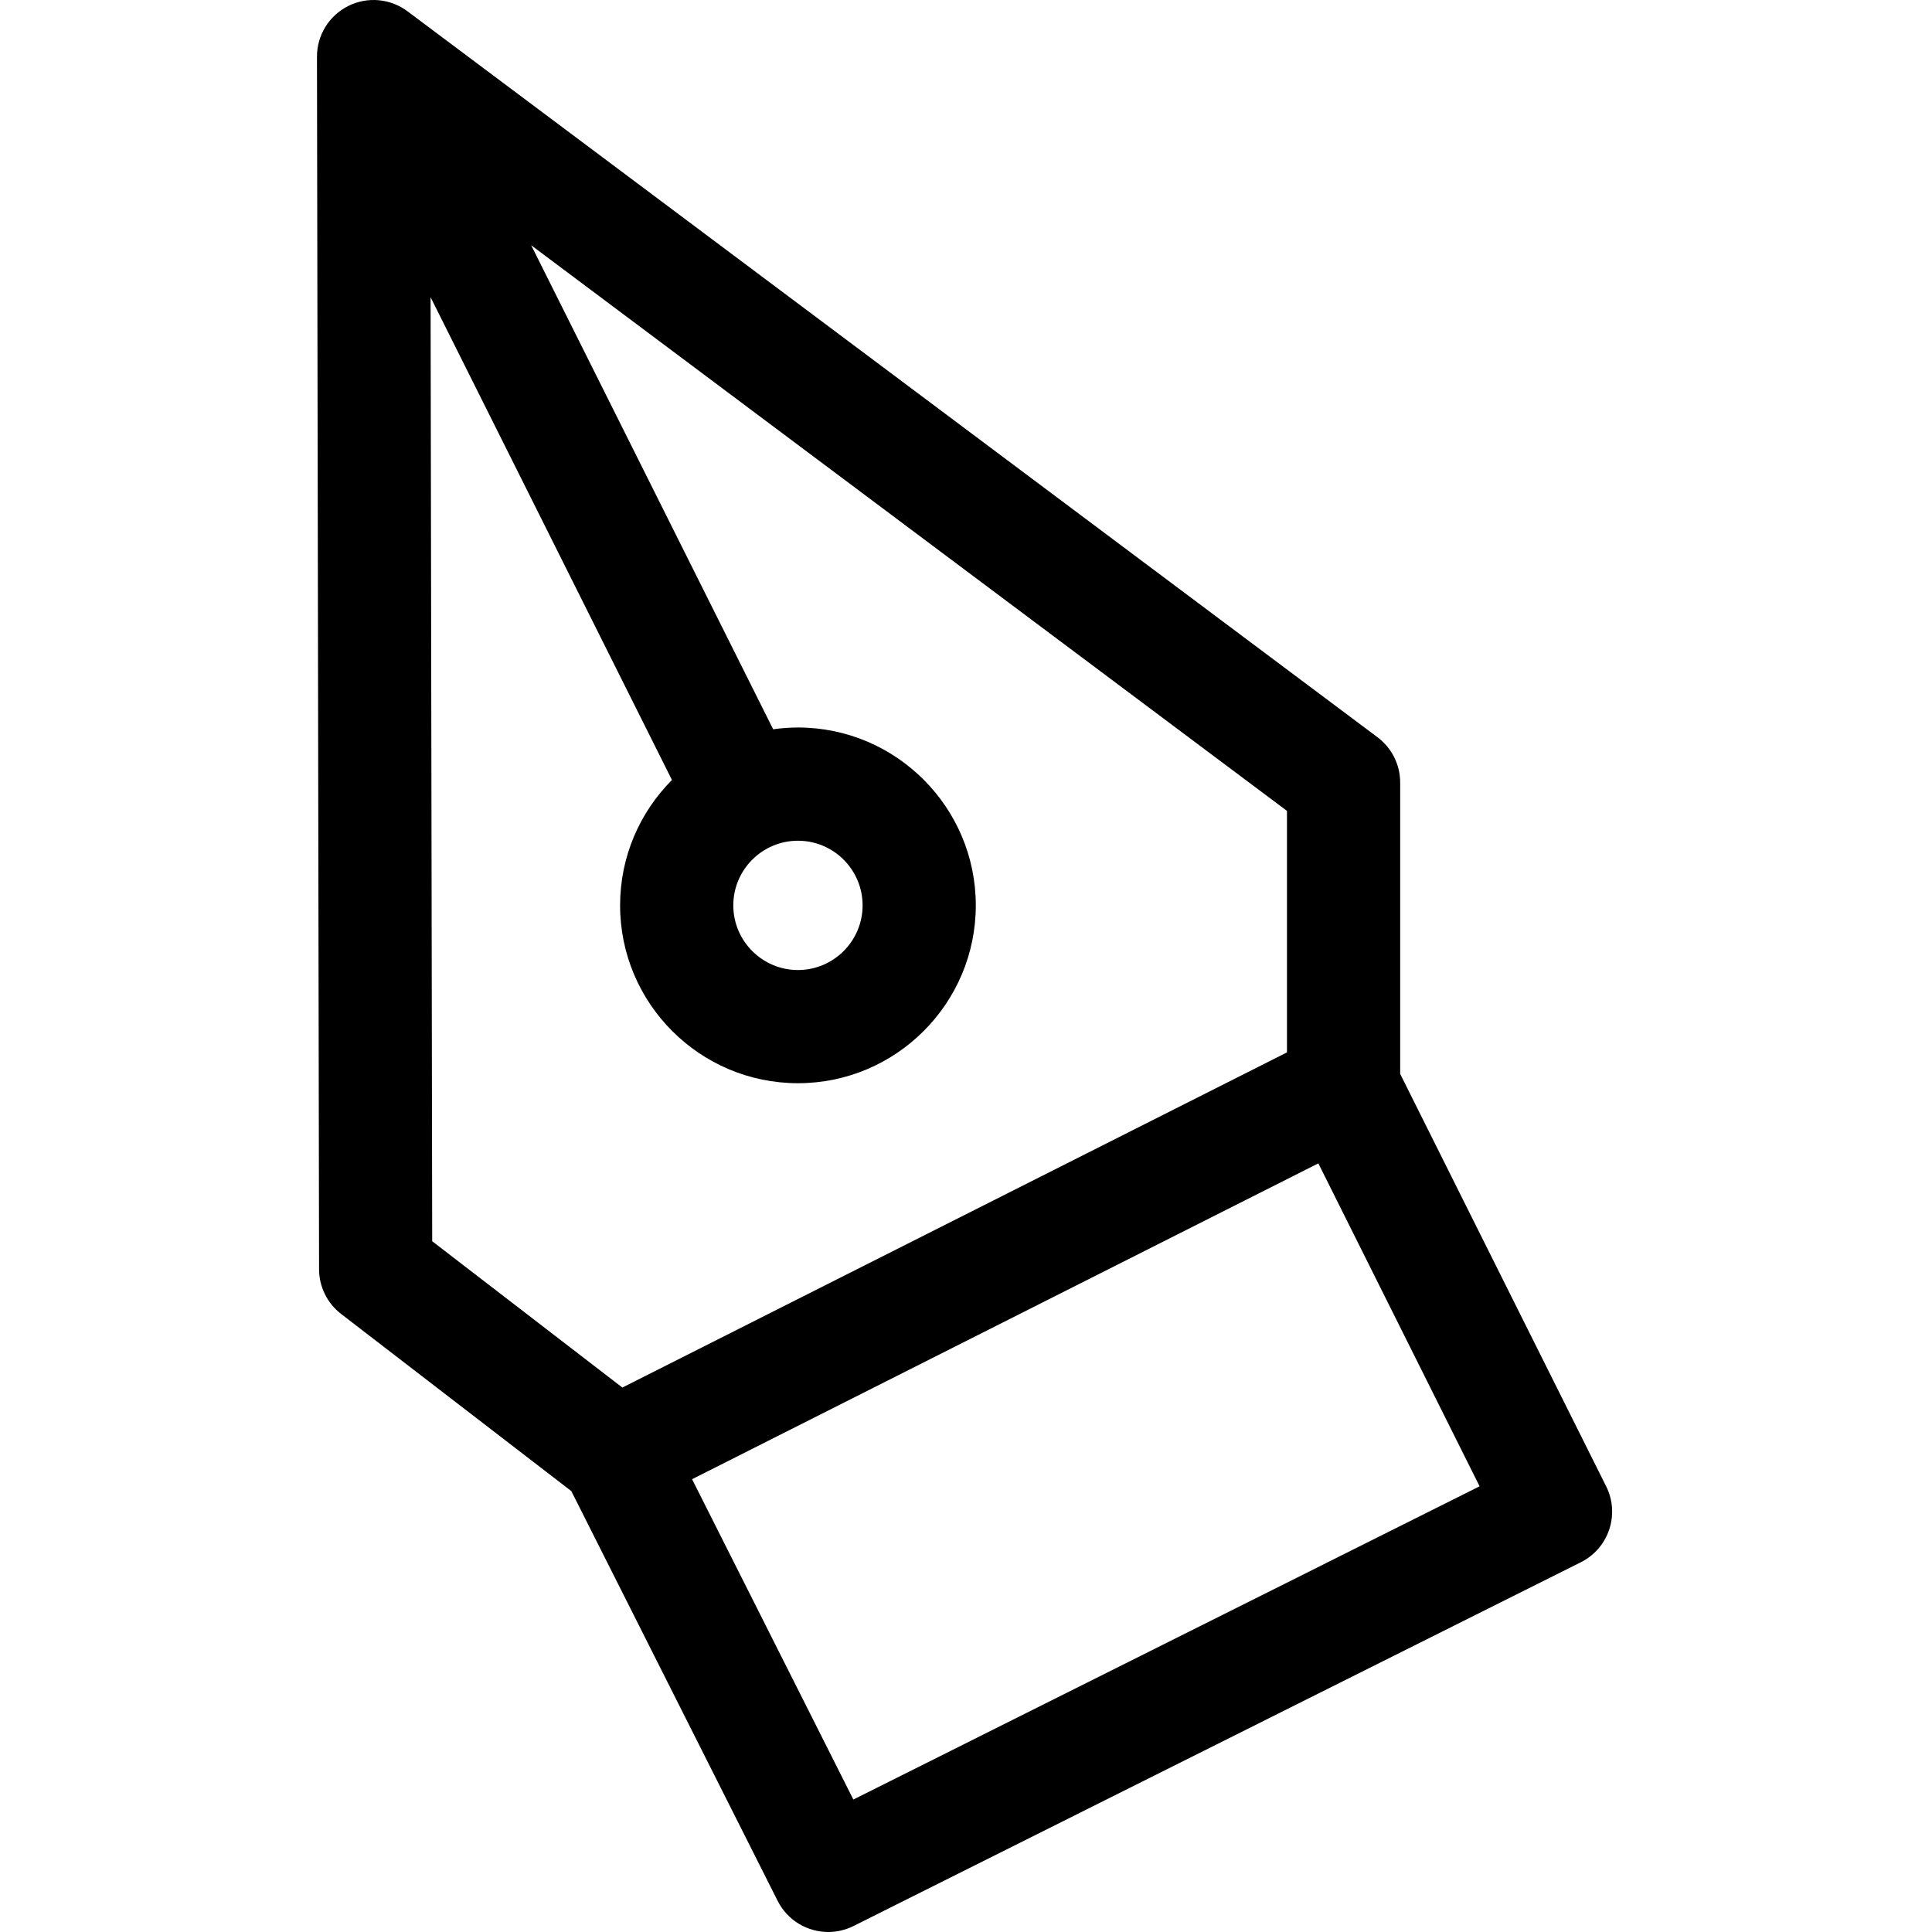 <svg height="512pt" viewBox="-84 0 512 512" width="512pt" xmlns="http://www.w3.org/2000/svg"><path d="m341.648 393.895-54.586-109.301v-77.211c0-4.727-2.227-9.176-6.012-12.008l-257.062-192.383c-4.551-3.406-10.637-3.949-15.715-1.398-5.082 2.547-8.285 7.75-8.273 13.434l.555 321.328c.008 4.648 2.168 9.031 5.852 11.863l61 46.941 54.676 108.582c2.637 5.234 7.922 8.258 13.406 8.258 2.258 0 4.547-.512 6.699-1.586l192.75-96.402c7.406-3.703 10.41-12.707 6.711-20.117zm-311.539-315.133 63.965 127.938c-8.488 8.527-13.742 20.277-13.742 33.23 0 25.992 21.145 47.133 47.133 47.133 25.988 0 47.133-21.141 47.133-47.133 0-25.988-21.145-47.133-47.133-47.133-2.23 0-4.418.168-6.566.469l-64.133-128.273 200.297 149.902v64l-95.039 47.93-81.09 40.891-50.395-38.777zm97.355 144.039c9.449 0 17.133 7.684 17.133 17.133 0 9.445-7.684 17.133-17.133 17.133-9.445 0-17.133-7.688-17.133-17.133 0-9.449 7.688-17.133 17.133-17.133zm14.684 254.09-42.742-84.887 165.969-83.699 42.734 85.582zm0 0"/></svg>